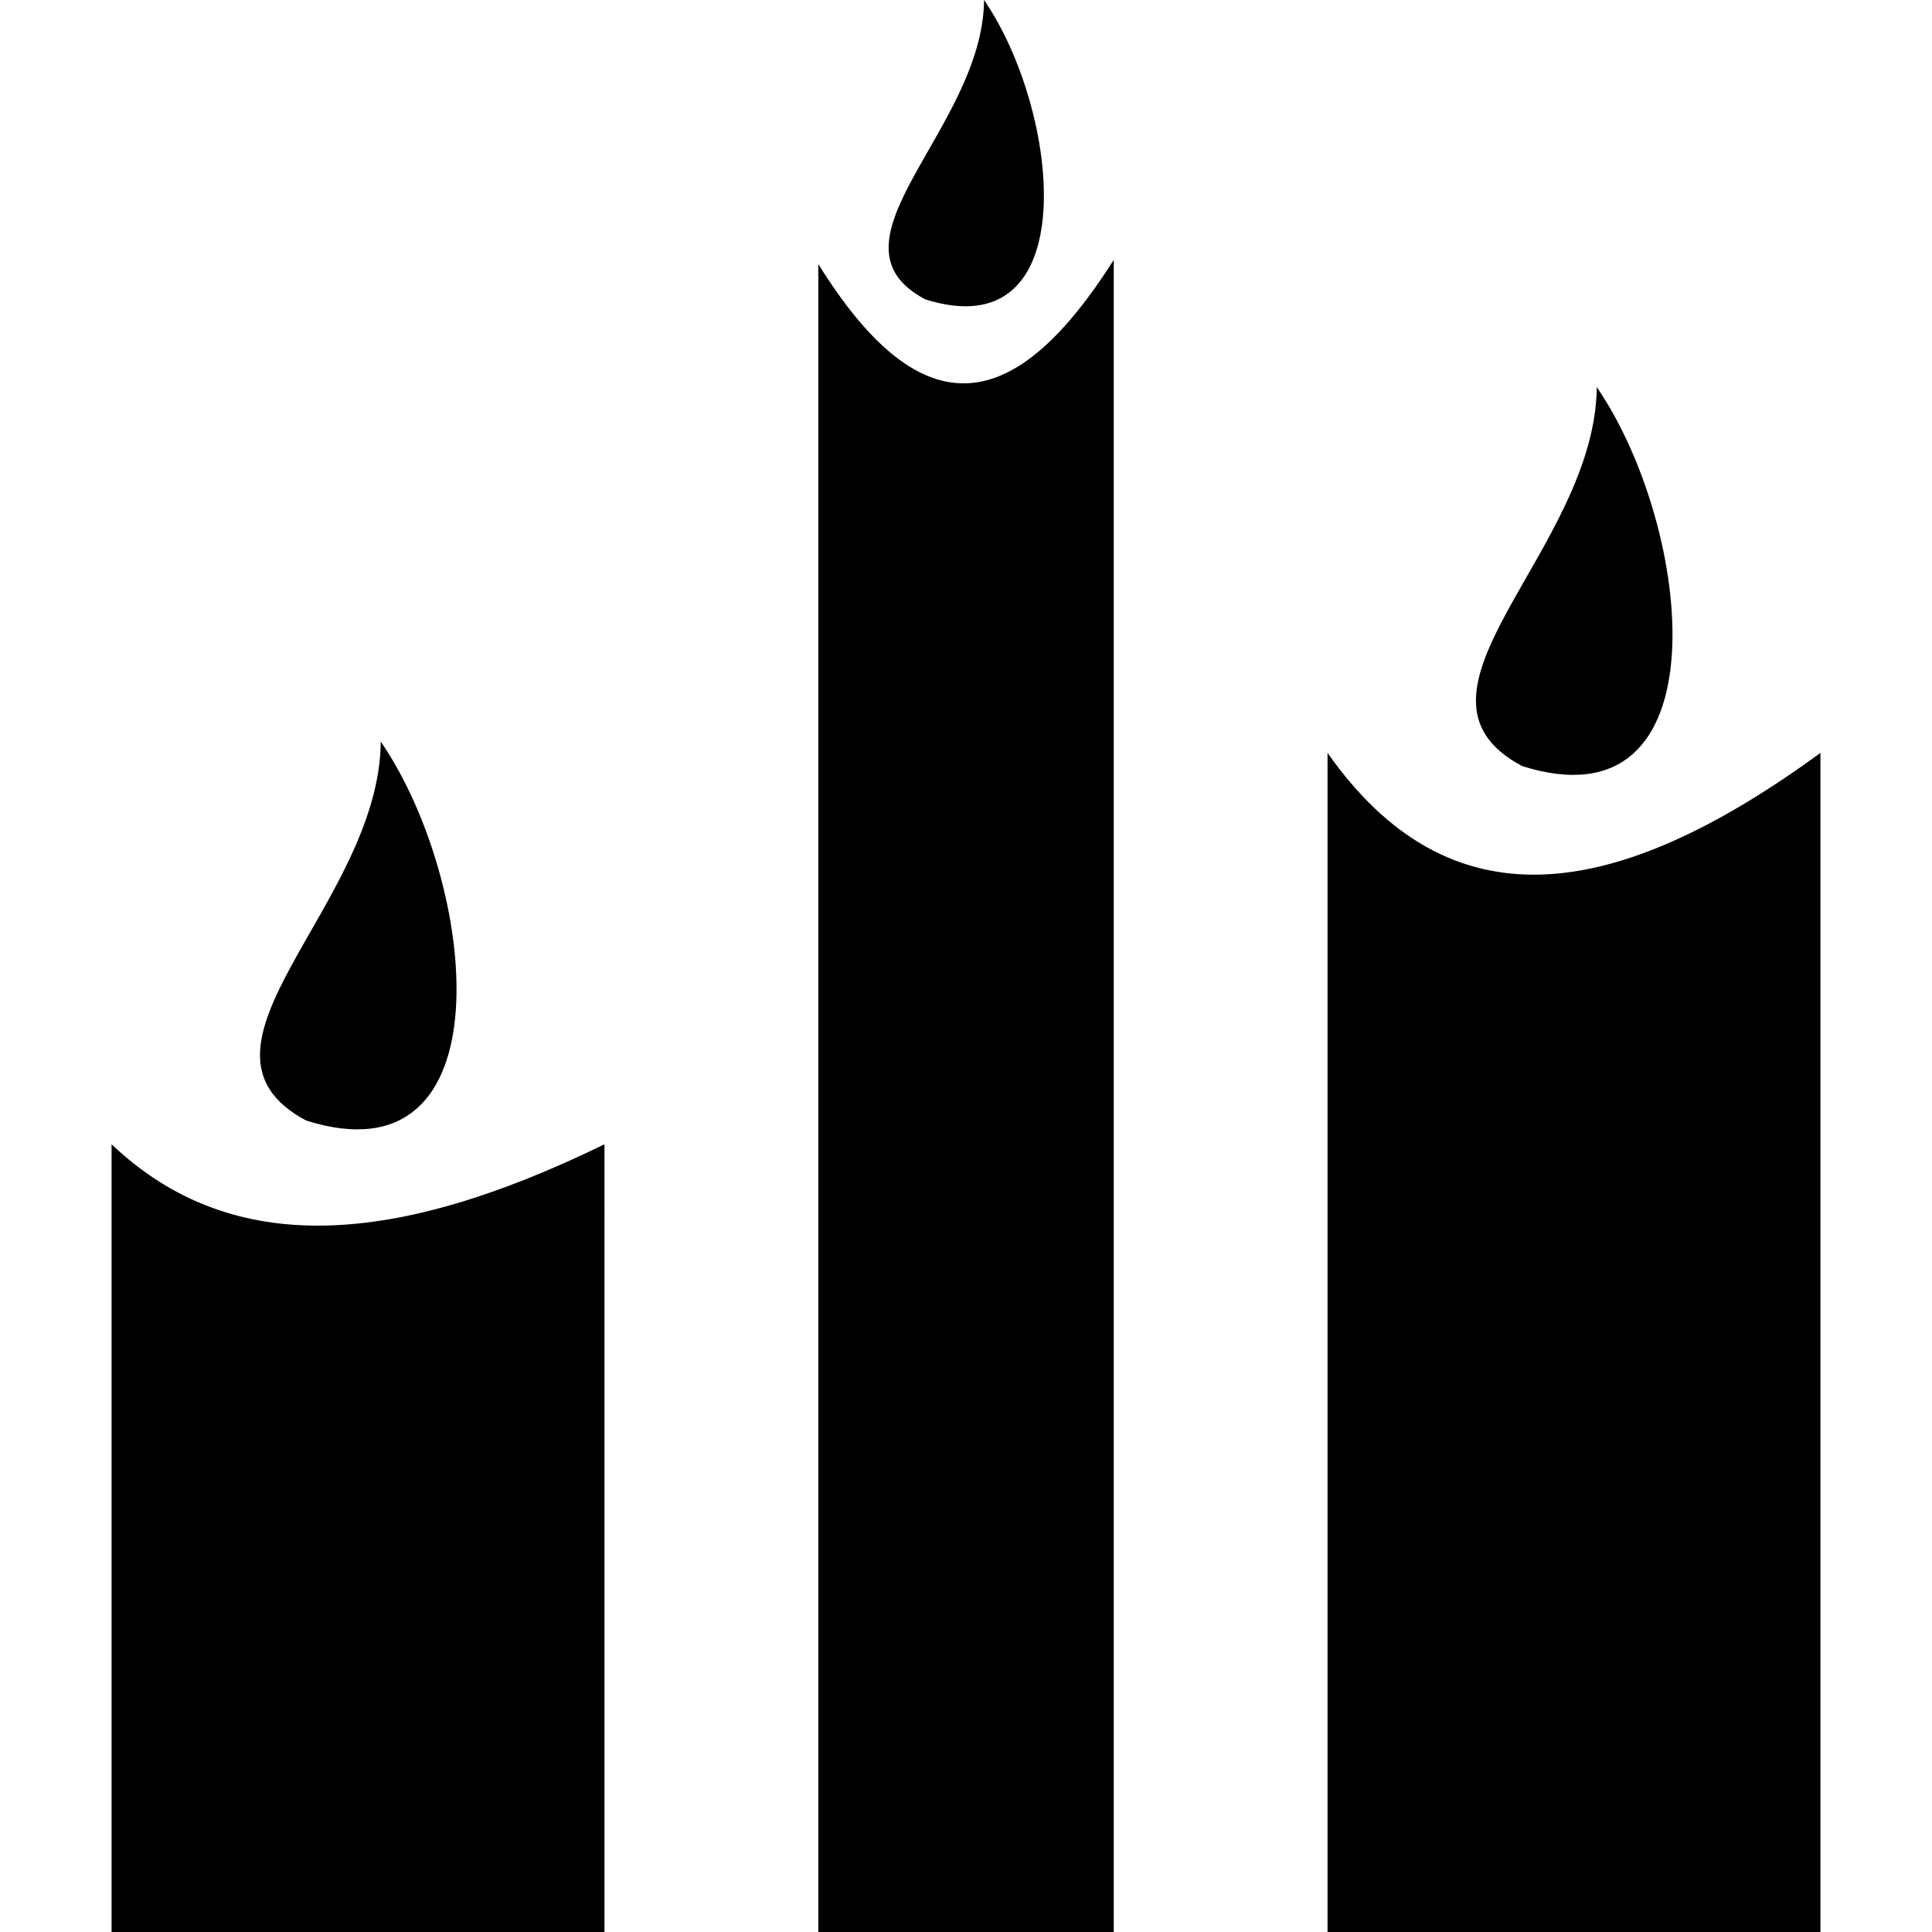 <?xml version="1.0" encoding="iso-8859-1"?>
<!-- Generator: Adobe Illustrator 18.1.1, SVG Export Plug-In . SVG Version: 6.00 Build 0)  -->
<svg xmlns="http://www.w3.org/2000/svg" xmlns:xlink="http://www.w3.org/1999/xlink" version="1.1" id="Capa_1" x="0px" y="0px" viewBox="0 0 262.292 262.292" style="enable-background:new 0 0 262.292 262.292;" xml:space="preserve" width="512px" height="512px">
<g>
	<g>
		<path d="M41.573,152.131c27.557,8.697,23.277-32.271,10.124-51.449    C51.485,122.858,23.028,142.265,41.573,152.131z" fill="#000000"/>
		<path d="M180.229,102.217v160.074h66.917V102.217C218.928,122.82,196.73,125.649,180.229,102.217z" fill="#000000"/>
		<path d="M206.65,104.004c27.561,8.698,23.277-32.269,10.131-51.448    C216.566,74.733,188.104,94.144,206.65,104.004z" fill="#000000"/>
		<path d="M111.095,35.853v226.439h40.111V35.283C138.01,56.077,125.451,58.935,111.095,35.853z" fill="#000000"/>
		<path d="M125.598,40.638C147.37,47.505,143.984,15.148,133.6,0    C133.432,17.517,110.951,32.847,125.598,40.638z" fill="#000000"/>
		<path d="M15.147,155.352v106.939h66.917V155.352C53.846,169.117,31.648,171.006,15.147,155.352z" fill="#000000"/>
	</g>
</g>
<g>
</g>
<g>
</g>
<g>
</g>
<g>
</g>
<g>
</g>
<g>
</g>
<g>
</g>
<g>
</g>
<g>
</g>
<g>
</g>
<g>
</g>
<g>
</g>
<g>
</g>
<g>
</g>
<g>
</g>
</svg>

